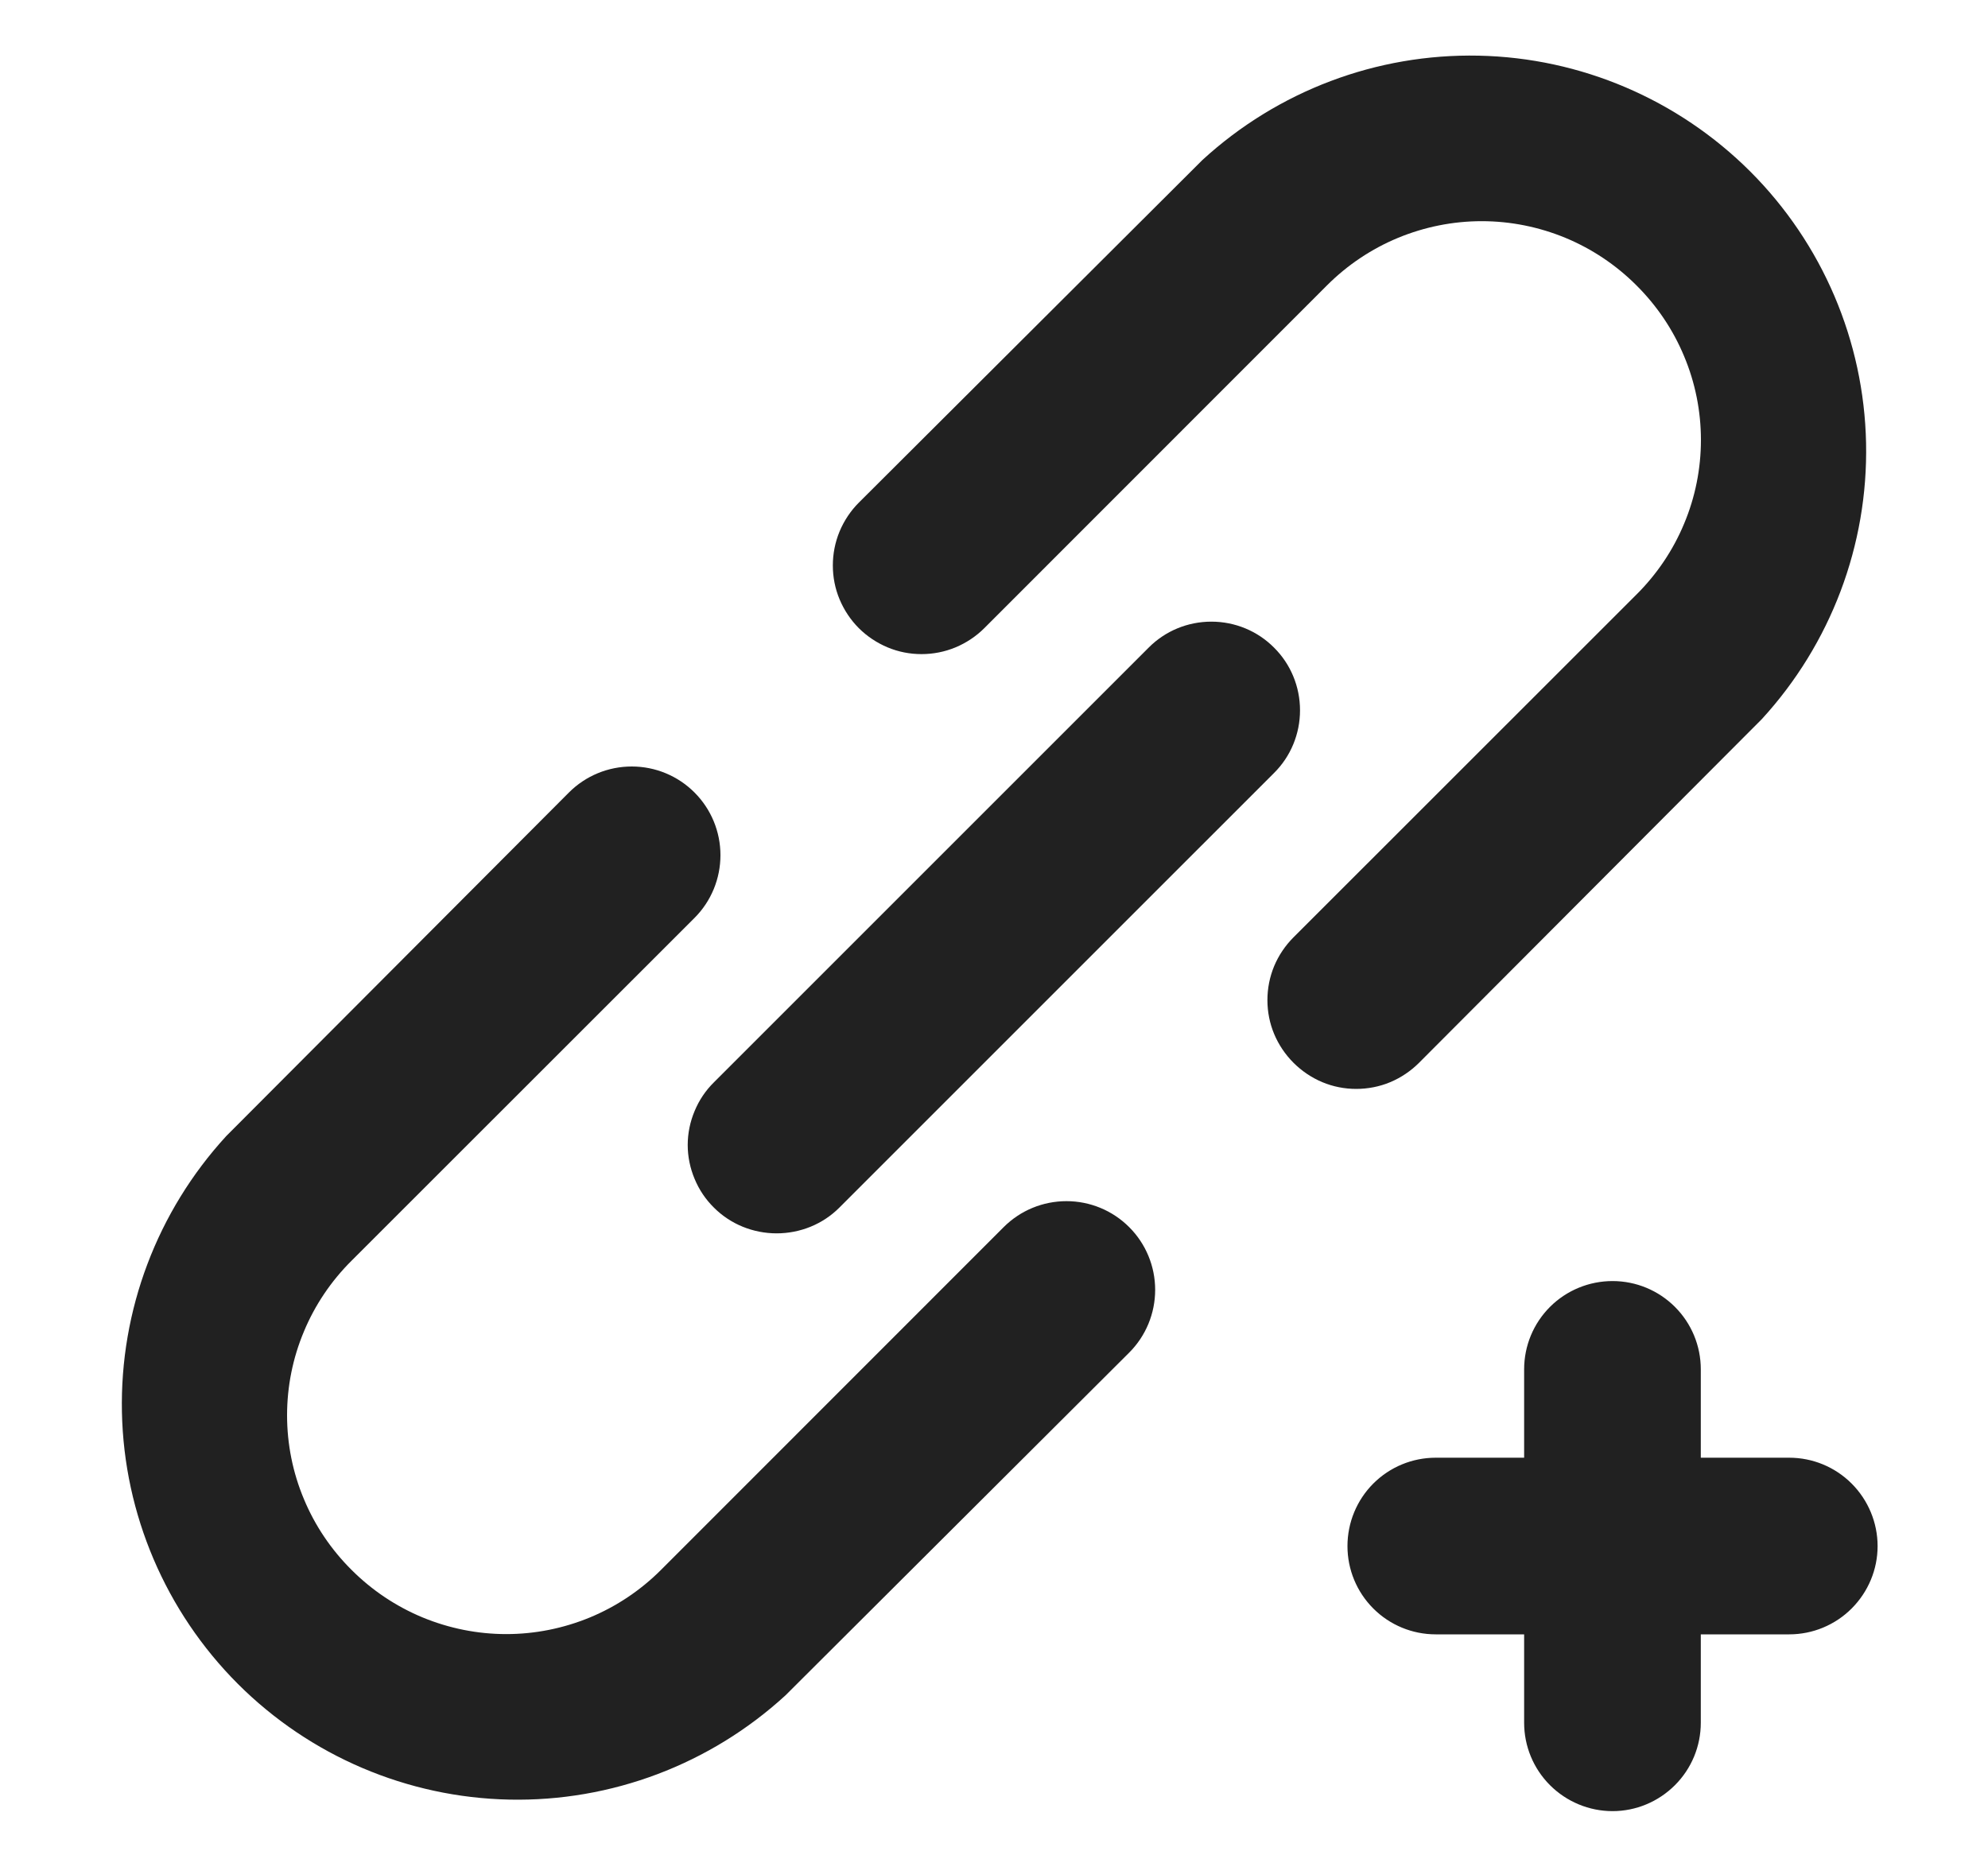 <svg width="15" height="14" viewBox="0 0 15 14" fill="none" xmlns="http://www.w3.org/2000/svg">
<path d="M7.573 9.26L4.987 11.847C4.834 12 4.652 12.122 4.452 12.205C4.251 12.288 4.037 12.331 3.82 12.331C3.603 12.331 3.389 12.288 3.188 12.205C2.988 12.122 2.806 12 2.653 11.847C2.499 11.694 2.376 11.512 2.293 11.312C2.209 11.112 2.166 10.897 2.166 10.68C2.166 10.463 2.209 10.248 2.293 10.048C2.376 9.848 2.499 9.666 2.653 9.513L5.24 6.927C5.366 6.801 5.436 6.631 5.436 6.453C5.436 6.276 5.366 6.106 5.24 5.98C5.114 5.854 4.944 5.784 4.767 5.784C4.589 5.784 4.419 5.854 4.293 5.98L1.707 8.573C1.186 9.141 0.904 9.887 0.92 10.657C0.936 11.427 1.25 12.161 1.794 12.706C2.339 13.251 3.073 13.564 3.843 13.58C4.613 13.596 5.359 13.314 5.927 12.793L8.52 10.207C8.646 10.081 8.716 9.911 8.716 9.733C8.716 9.556 8.646 9.386 8.52 9.26C8.394 9.134 8.224 9.064 8.047 9.064C7.869 9.064 7.699 9.134 7.573 9.26ZM5.387 9.113C5.449 9.175 5.523 9.224 5.604 9.257C5.685 9.29 5.772 9.307 5.86 9.307C5.948 9.307 6.035 9.29 6.116 9.257C6.197 9.224 6.271 9.175 6.333 9.113L9.613 5.833C9.739 5.708 9.809 5.538 9.809 5.36C9.809 5.182 9.739 5.012 9.613 4.887C9.488 4.761 9.318 4.691 9.14 4.691C8.962 4.691 8.792 4.761 8.667 4.887L5.387 8.167C5.324 8.229 5.275 8.302 5.241 8.384C5.207 8.465 5.189 8.552 5.189 8.64C5.189 8.728 5.207 8.815 5.241 8.896C5.275 8.978 5.324 9.051 5.387 9.113ZM13.5 11H12.833V10.333C12.833 10.156 12.763 9.987 12.638 9.862C12.513 9.737 12.344 9.667 12.167 9.667C11.99 9.667 11.82 9.737 11.695 9.862C11.57 9.987 11.5 10.156 11.5 10.333V11H10.833C10.656 11 10.487 11.07 10.362 11.195C10.237 11.32 10.167 11.49 10.167 11.667C10.167 11.844 10.237 12.013 10.362 12.138C10.487 12.263 10.656 12.333 10.833 12.333H11.5V13C11.5 13.177 11.57 13.346 11.695 13.471C11.82 13.596 11.99 13.667 12.167 13.667C12.344 13.667 12.513 13.596 12.638 13.471C12.763 13.346 12.833 13.177 12.833 13V12.333H13.5C13.677 12.333 13.846 12.263 13.971 12.138C14.096 12.013 14.167 11.844 14.167 11.667C14.167 11.49 14.096 11.32 13.971 11.195C13.846 11.07 13.677 11 13.5 11ZM10.707 8.02L13.293 5.427C13.814 4.859 14.096 4.113 14.08 3.343C14.064 2.573 13.751 1.839 13.206 1.294C12.661 0.75 11.927 0.436 11.157 0.42C10.387 0.404 9.641 0.686 9.073 1.207L6.48 3.793C6.418 3.855 6.369 3.929 6.335 4.01C6.301 4.092 6.284 4.179 6.284 4.267C6.284 4.355 6.301 4.442 6.335 4.523C6.369 4.604 6.418 4.678 6.48 4.74C6.542 4.802 6.616 4.851 6.697 4.885C6.778 4.919 6.865 4.936 6.953 4.936C7.041 4.936 7.128 4.919 7.21 4.885C7.291 4.851 7.365 4.802 7.427 4.74L10.013 2.153C10.166 2 10.348 1.878 10.548 1.795C10.749 1.712 10.963 1.669 11.18 1.669C11.397 1.669 11.611 1.712 11.812 1.795C12.012 1.878 12.194 2 12.347 2.153C12.501 2.306 12.624 2.488 12.707 2.688C12.791 2.888 12.834 3.103 12.834 3.32C12.834 3.537 12.791 3.752 12.707 3.952C12.624 4.152 12.501 4.334 12.347 4.487L9.76 7.073C9.698 7.135 9.648 7.209 9.614 7.29C9.58 7.372 9.563 7.459 9.563 7.547C9.563 7.635 9.58 7.722 9.614 7.803C9.648 7.884 9.698 7.958 9.76 8.02C9.822 8.082 9.896 8.132 9.977 8.166C10.058 8.2 10.145 8.217 10.233 8.217C10.321 8.217 10.409 8.2 10.49 8.166C10.571 8.132 10.645 8.082 10.707 8.02Z" fill="#212121"/>
</svg>
